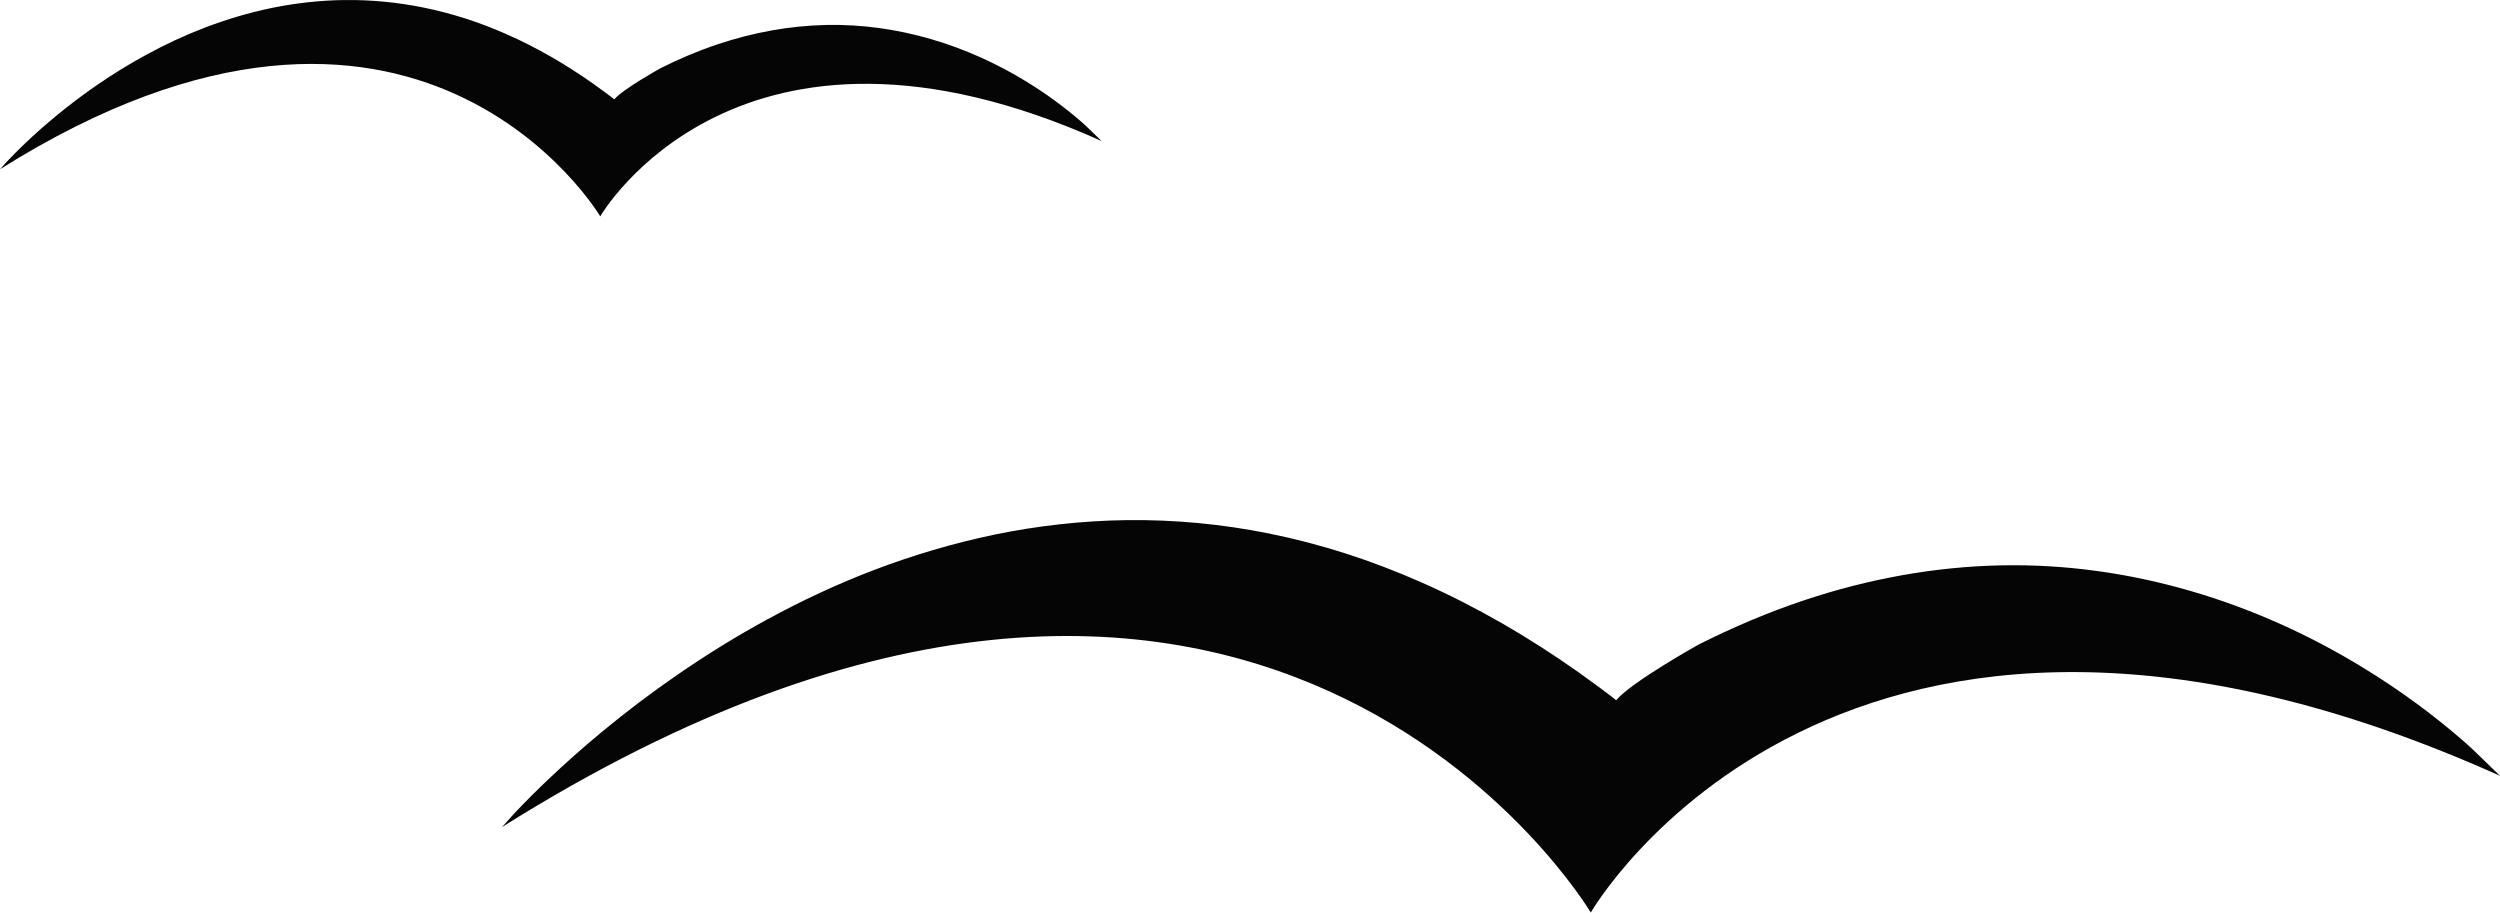<svg version="1.1" id="图层_1" x="0px" y="0px" width="66.543px" height="24.289px" viewBox="0 0 66.543 24.289" enable-background="new 0 0 66.543 24.289" xml:space="preserve" xmlns="http://www.w3.org/2000/svg" xmlns:xlink="http://www.w3.org/1999/xlink" xmlns:xml="http://www.w3.org/XML/1998/namespace">
  <path fill="#050505" d="M43.016,18.64c-0.061-0.068-0.823-0.621-0.998-0.745c-1.32-0.933-2.727-1.753-4.209-2.405
	c-1.293-0.57-2.643-1.01-4.027-1.289c-1.25-0.252-2.523-0.373-3.797-0.357c-1.185,0.017-2.364,0.148-3.524,0.388
	c-1.09,0.228-2.161,0.545-3.203,0.942c-0.972,0.371-1.918,0.813-2.834,1.312c-0.834,0.453-1.642,0.955-2.422,1.494
	c-0.677,0.467-1.331,0.963-1.963,1.485c-0.5,0.414-0.988,0.845-1.459,1.293c-0.31,0.295-0.615,0.599-0.907,0.91
	c-0.093,0.1-0.231,0.265-0.311,0.346c20.129-12.645,28.98,2.275,28.98,2.275s6.623-11.531,24.203-3.638
	c-0.293-0.276-0.666-0.657-0.928-0.886c-0.832-0.729-1.729-1.385-2.672-1.965c-2.9-1.787-6.255-2.82-9.675-2.752
	c-1.78,0.035-3.55,0.363-5.239,0.926c-0.965,0.322-1.902,0.721-2.811,1.178C45.222,17.151,43.428,18.148,43.016,18.64z" class="color c1"/>
  <path fill="#050505" d="M16.349,2.645c-0.033-0.037-0.454-0.342-0.55-0.41c-0.729-0.515-1.503-0.967-2.321-1.327
	c-0.712-0.314-1.457-0.557-2.221-0.71c-0.688-0.138-1.39-0.206-2.092-0.197C8.511,0.009,7.861,0.083,7.222,0.214
	C6.62,0.339,6.03,0.515,5.456,0.734C4.92,0.939,4.398,1.182,3.893,1.458C3.433,1.707,2.988,1.983,2.558,2.28
	C2.185,2.538,1.824,2.811,1.476,3.1C1.2,3.328,0.931,3.566,0.671,3.812C0.5,3.976,0.332,4.143,0.171,4.315
	C0.12,4.37,0.043,4.46,0,4.505c11.098-6.971,15.977,1.254,15.977,1.254s3.651-6.357,13.344-2.005
	c-0.161-0.153-0.367-0.362-0.511-0.489c-0.458-0.401-0.954-0.763-1.473-1.083c-1.599-0.985-3.449-1.555-5.334-1.518
	c-0.982,0.02-1.958,0.2-2.889,0.511c-0.532,0.177-1.048,0.396-1.549,0.649C17.565,1.825,16.577,2.374,16.349,2.645z" class="color c1"/>
</svg>